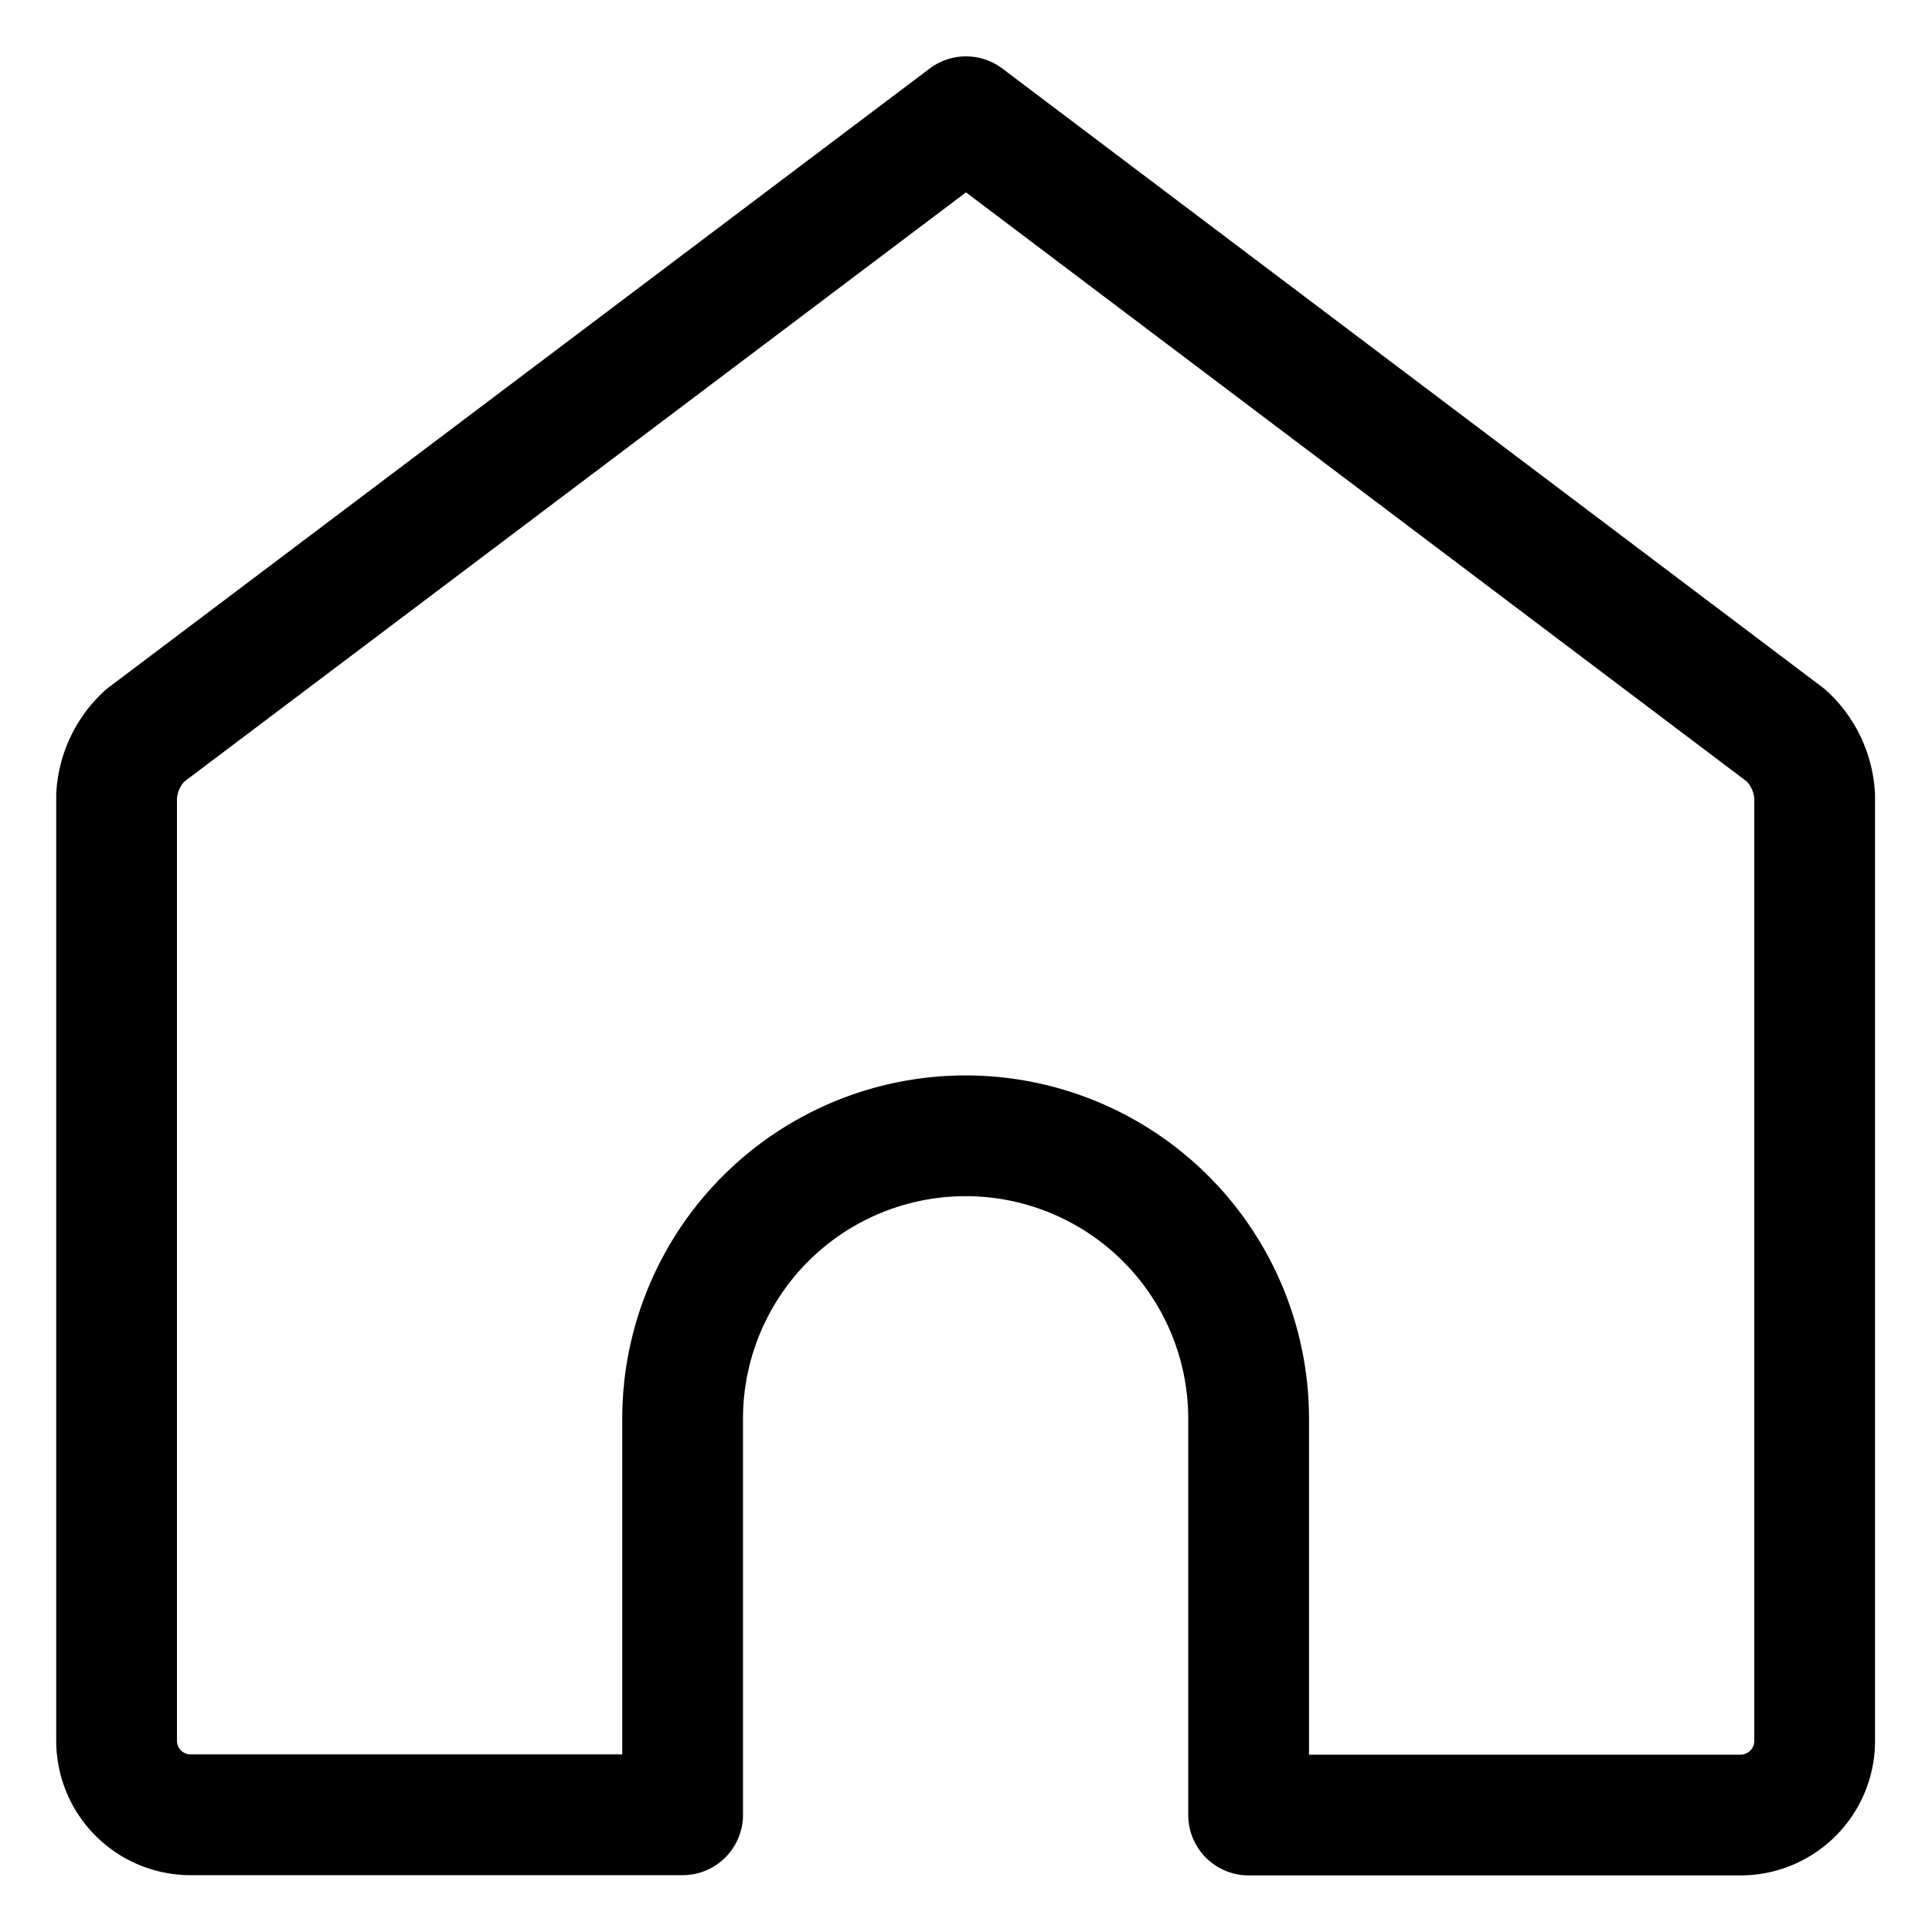 <svg viewBox="-4 -4 128 128" xmlns="http://www.w3.org/2000/svg" height="128" width="128"><path d="M114.34 44.735 60 3.735l-54.39 41a5.885 5.885 0 0 0 -1.885 4v62.61a4.905 4.905 0 0 0 4.89 4.89h32.61V90a18.75 18.75 0 0 1 37.5 0v26.25h32.605a4.91 4.91 0 0 0 4.895 -4.89V48.735a5.905 5.905 0 0 0 -1.885 -4Z" fill="none" stroke="#000000" stroke-linecap="round" stroke-linejoin="round" stroke-width="8"></path></svg>